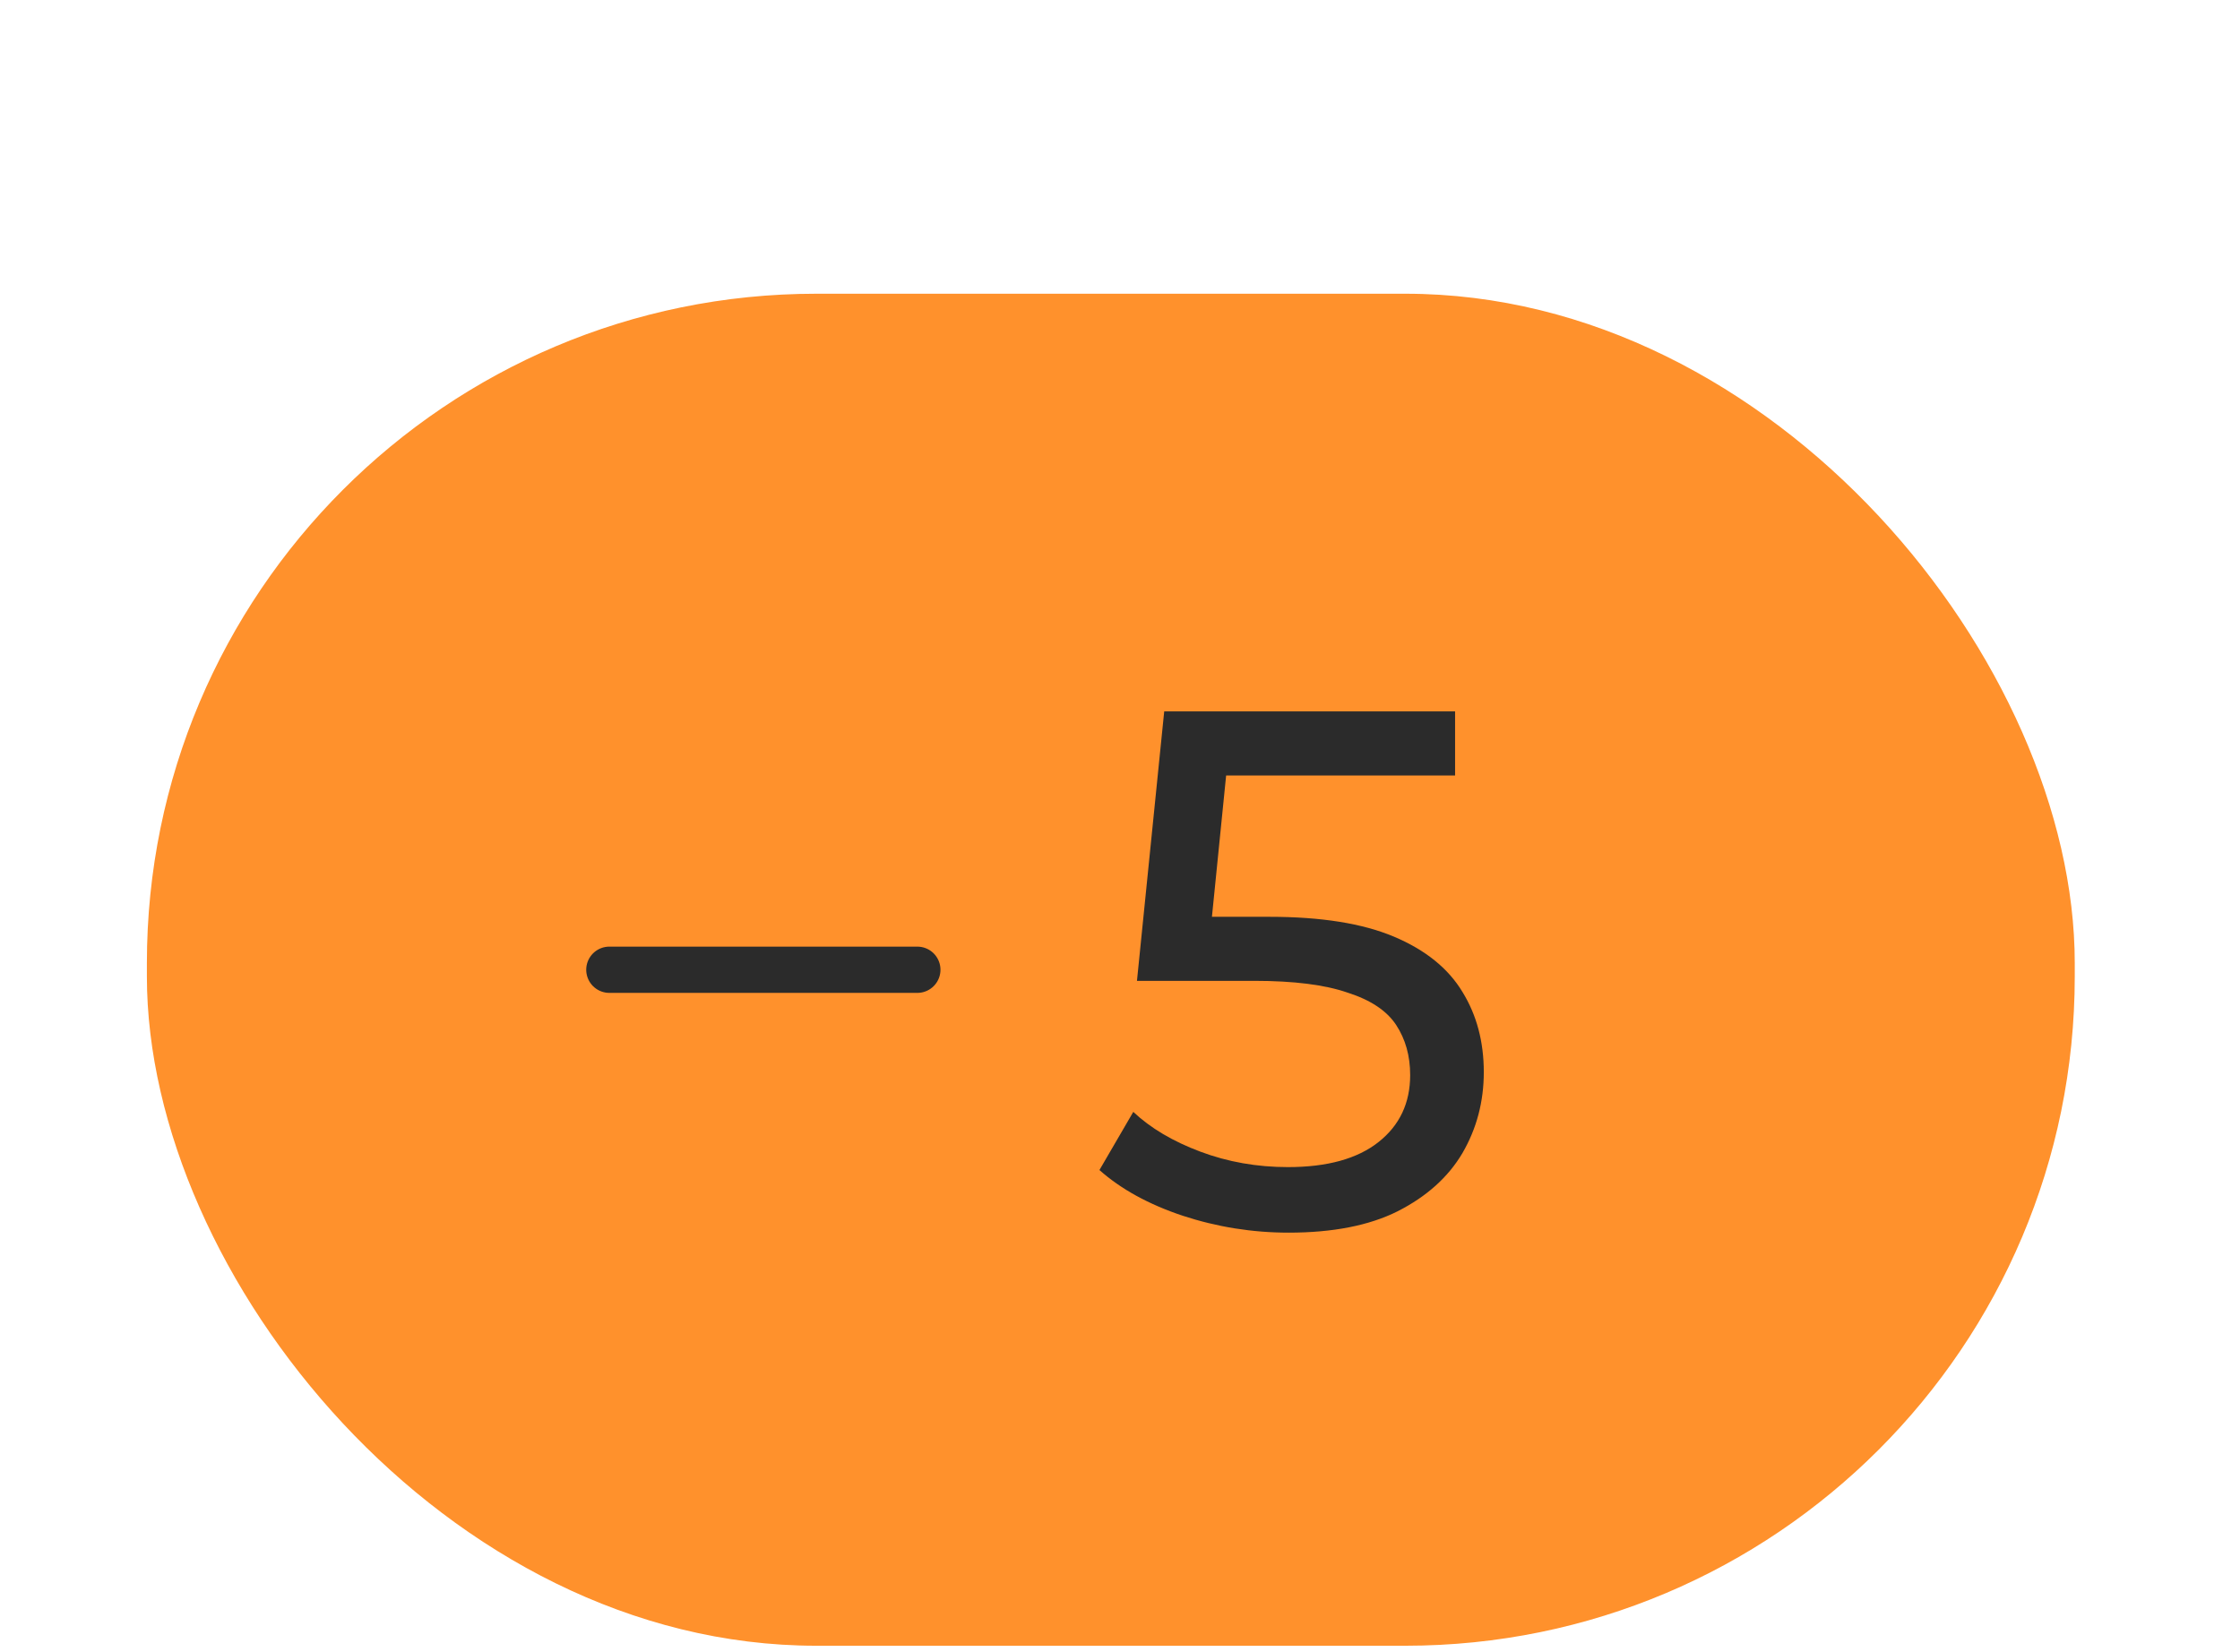 <svg width="61" height="45" viewBox="0 0 61 45" fill="none" xmlns="http://www.w3.org/2000/svg">
<g filter="url(#filter0_dd_718_3943)">
<rect x="4" width="52.5" height="36.823" rx="18.229" fill="#FF912C"/>
<path d="M24.981 18.412L16.594 18.412" stroke="#2B2B2B" stroke-width="1.26" stroke-linecap="round"/>
<path d="M35.093 25.572C34.104 25.572 33.142 25.418 32.206 25.111C31.283 24.803 30.528 24.389 29.94 23.867L30.862 22.283C31.33 22.724 31.938 23.085 32.687 23.366C33.436 23.647 34.231 23.787 35.073 23.787C36.143 23.787 36.965 23.56 37.54 23.105C38.114 22.651 38.402 22.043 38.402 21.281C38.402 20.759 38.275 20.305 38.021 19.917C37.767 19.53 37.326 19.235 36.697 19.035C36.082 18.821 35.234 18.714 34.151 18.714H30.962L31.704 11.375H39.625V13.12H32.446L33.489 12.137L32.907 17.932L31.865 16.97H34.572C35.975 16.97 37.105 17.15 37.961 17.511C38.816 17.872 39.438 18.373 39.825 19.015C40.213 19.643 40.407 20.372 40.407 21.201C40.407 22.003 40.213 22.738 39.825 23.406C39.438 24.061 38.85 24.589 38.061 24.99C37.286 25.378 36.296 25.572 35.093 25.572Z" fill="#2B2B2B"/>
</g>
<defs>
<filter id="filter0_dd_718_3943" x="0" y="0" width="60.5" height="44.823" filterUnits="userSpaceOnUse" color-interpolation-filters="sRGB">
<feFlood flood-opacity="0" result="BackgroundImageFix"/>
<feColorMatrix in="SourceAlpha" type="matrix" values="0 0 0 0 0 0 0 0 0 0 0 0 0 0 0 0 0 0 127 0" result="hardAlpha"/>
<feOffset dy="4"/>
<feGaussianBlur stdDeviation="2"/>
<feComposite in2="hardAlpha" operator="out"/>
<feColorMatrix type="matrix" values="0 0 0 0 0 0 0 0 0 0 0 0 0 0 0 0 0 0 0.25 0"/>
<feBlend mode="normal" in2="BackgroundImageFix" result="effect1_dropShadow_718_3943"/>
<feColorMatrix in="SourceAlpha" type="matrix" values="0 0 0 0 0 0 0 0 0 0 0 0 0 0 0 0 0 0 127 0" result="hardAlpha"/>
<feOffset dy="4"/>
<feGaussianBlur stdDeviation="2"/>
<feComposite in2="hardAlpha" operator="out"/>
<feColorMatrix type="matrix" values="0 0 0 0 0 0 0 0 0 0 0 0 0 0 0 0 0 0 0.25 0"/>
<feBlend mode="normal" in2="effect1_dropShadow_718_3943" result="effect2_dropShadow_718_3943"/>
<feBlend mode="normal" in="SourceGraphic" in2="effect2_dropShadow_718_3943" result="shape"/>
</filter>
</defs>
</svg>
